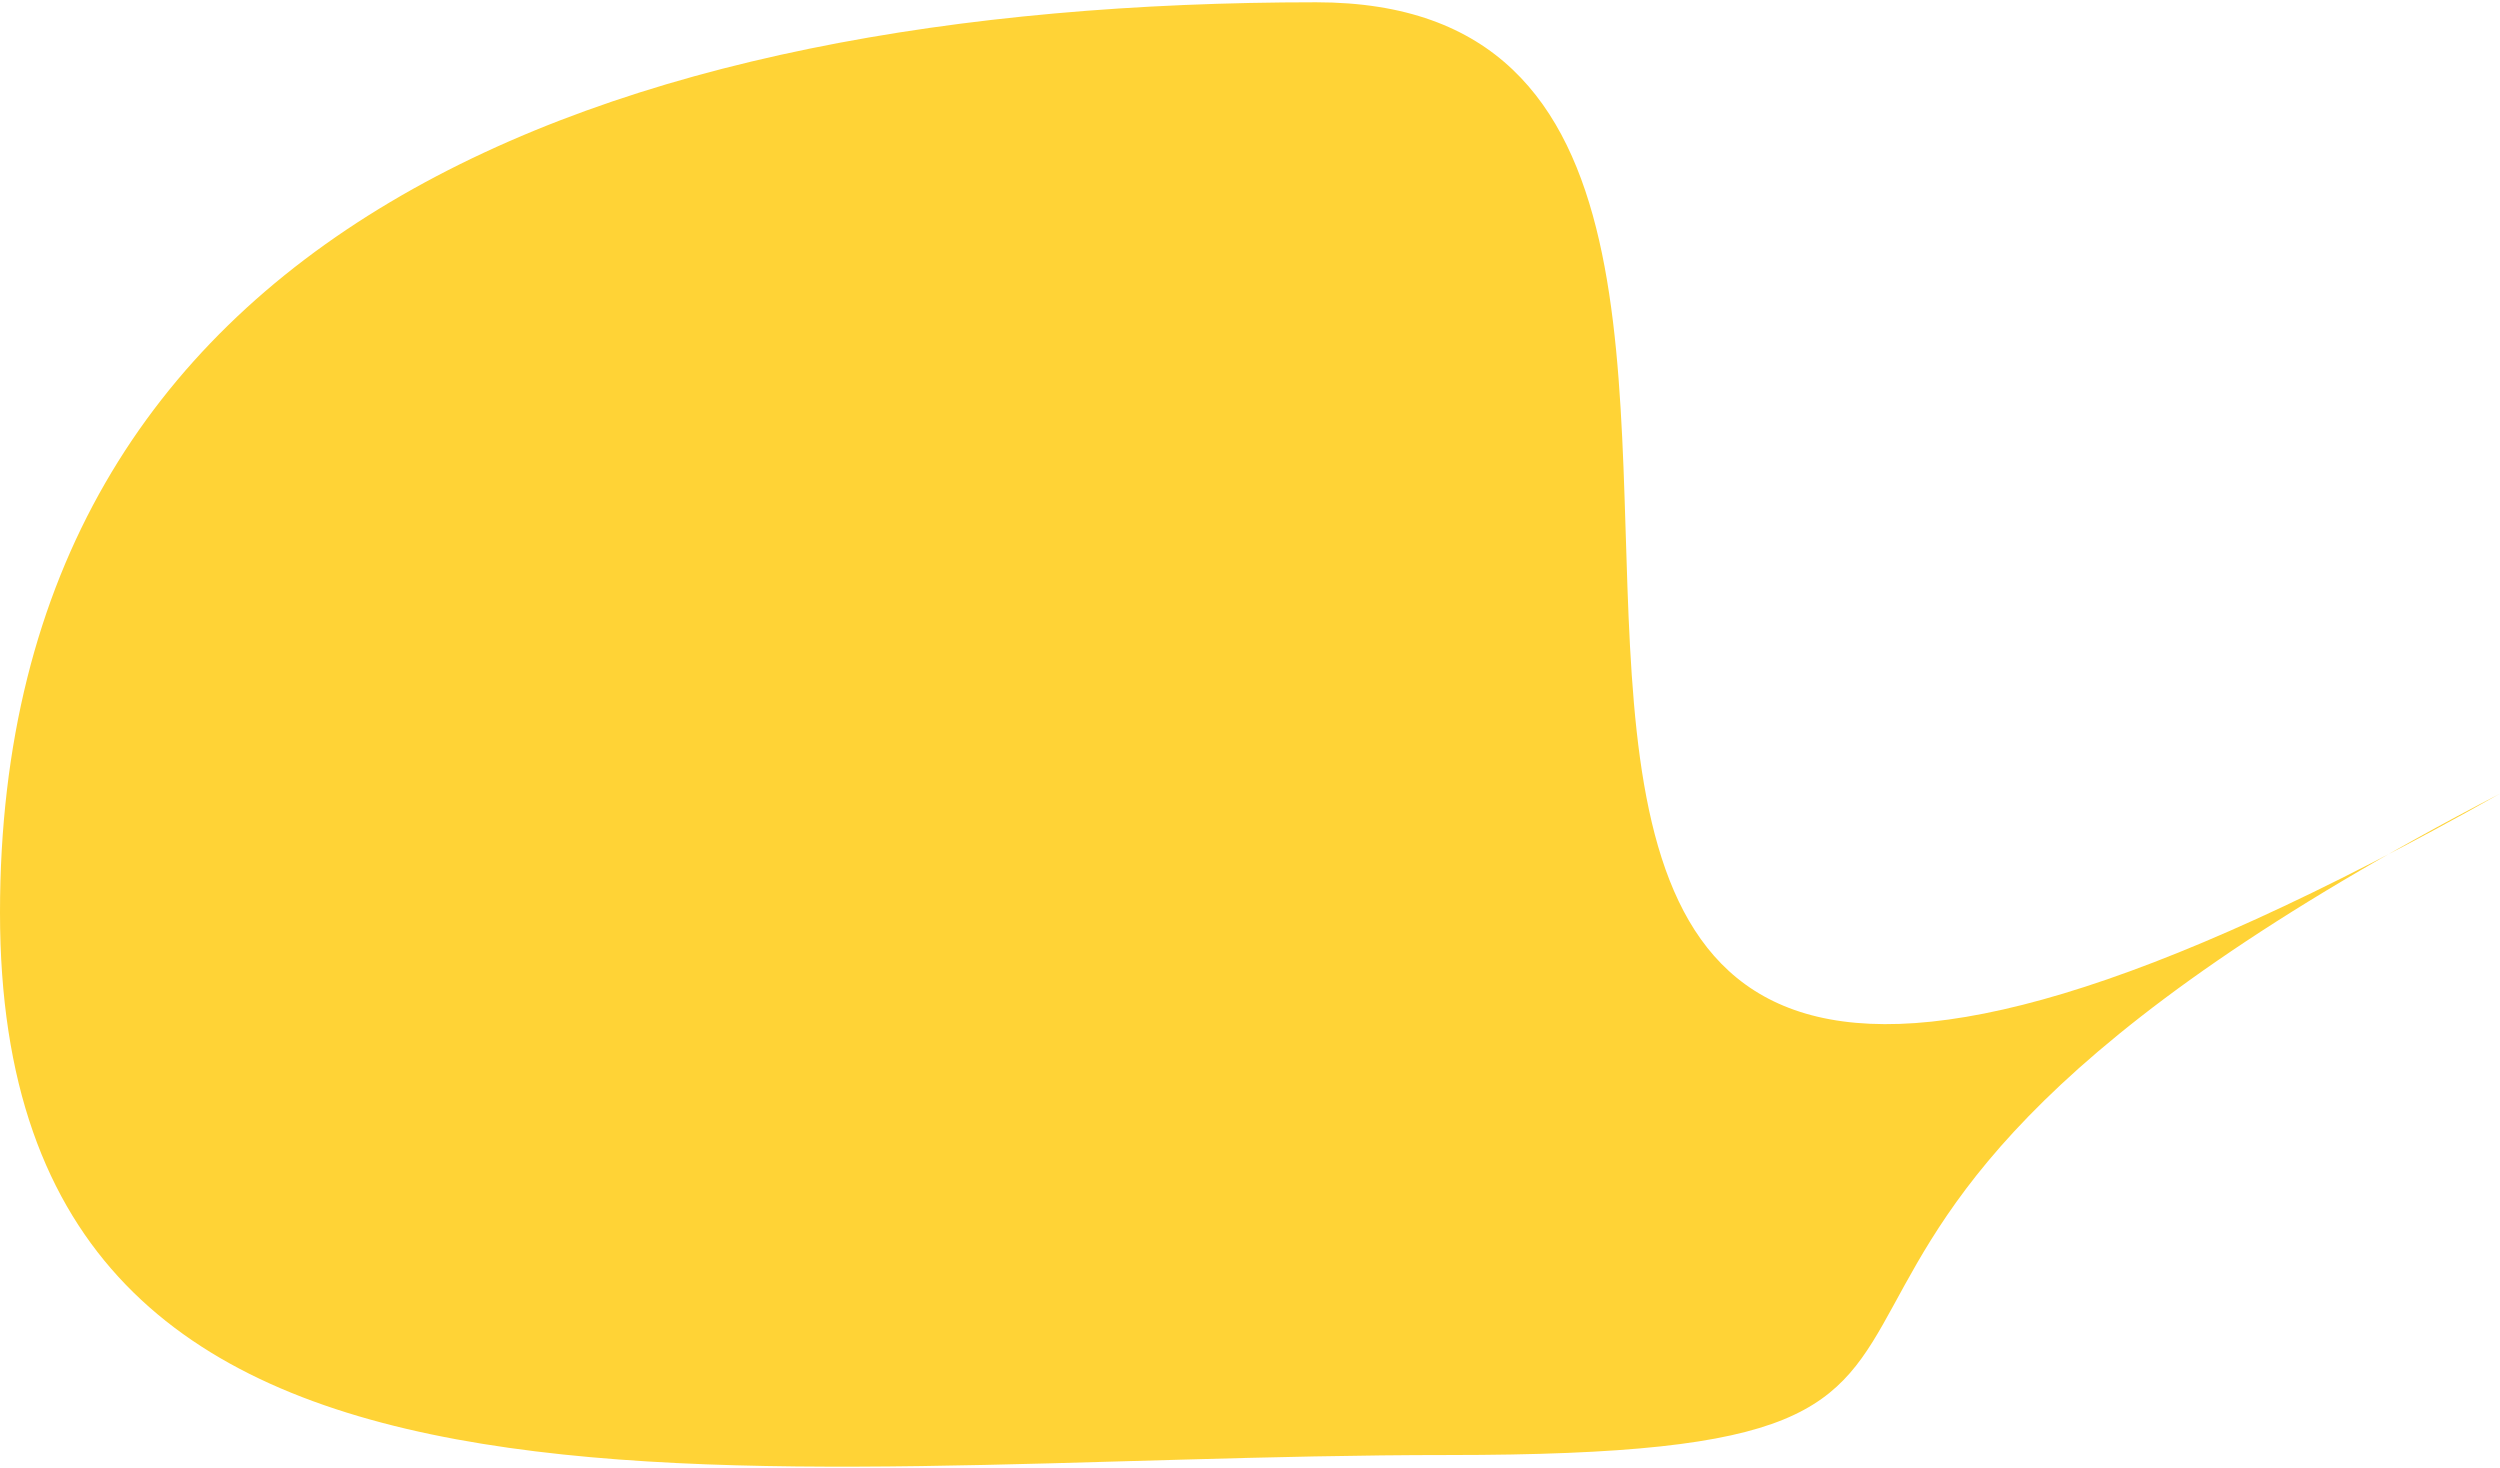 <svg width="378" height="222" viewBox="0 0 378 222" fill="none" xmlns="http://www.w3.org/2000/svg">
<path d="M378 120C237.5 193 326.972 220 219 220C111.028 220 0 241.001 0 138C0 34.999 91.028 0.345 199 0.345C306.972 0.345 159.5 243.155 378 120Z" fill="#FFD336"/>
</svg>

